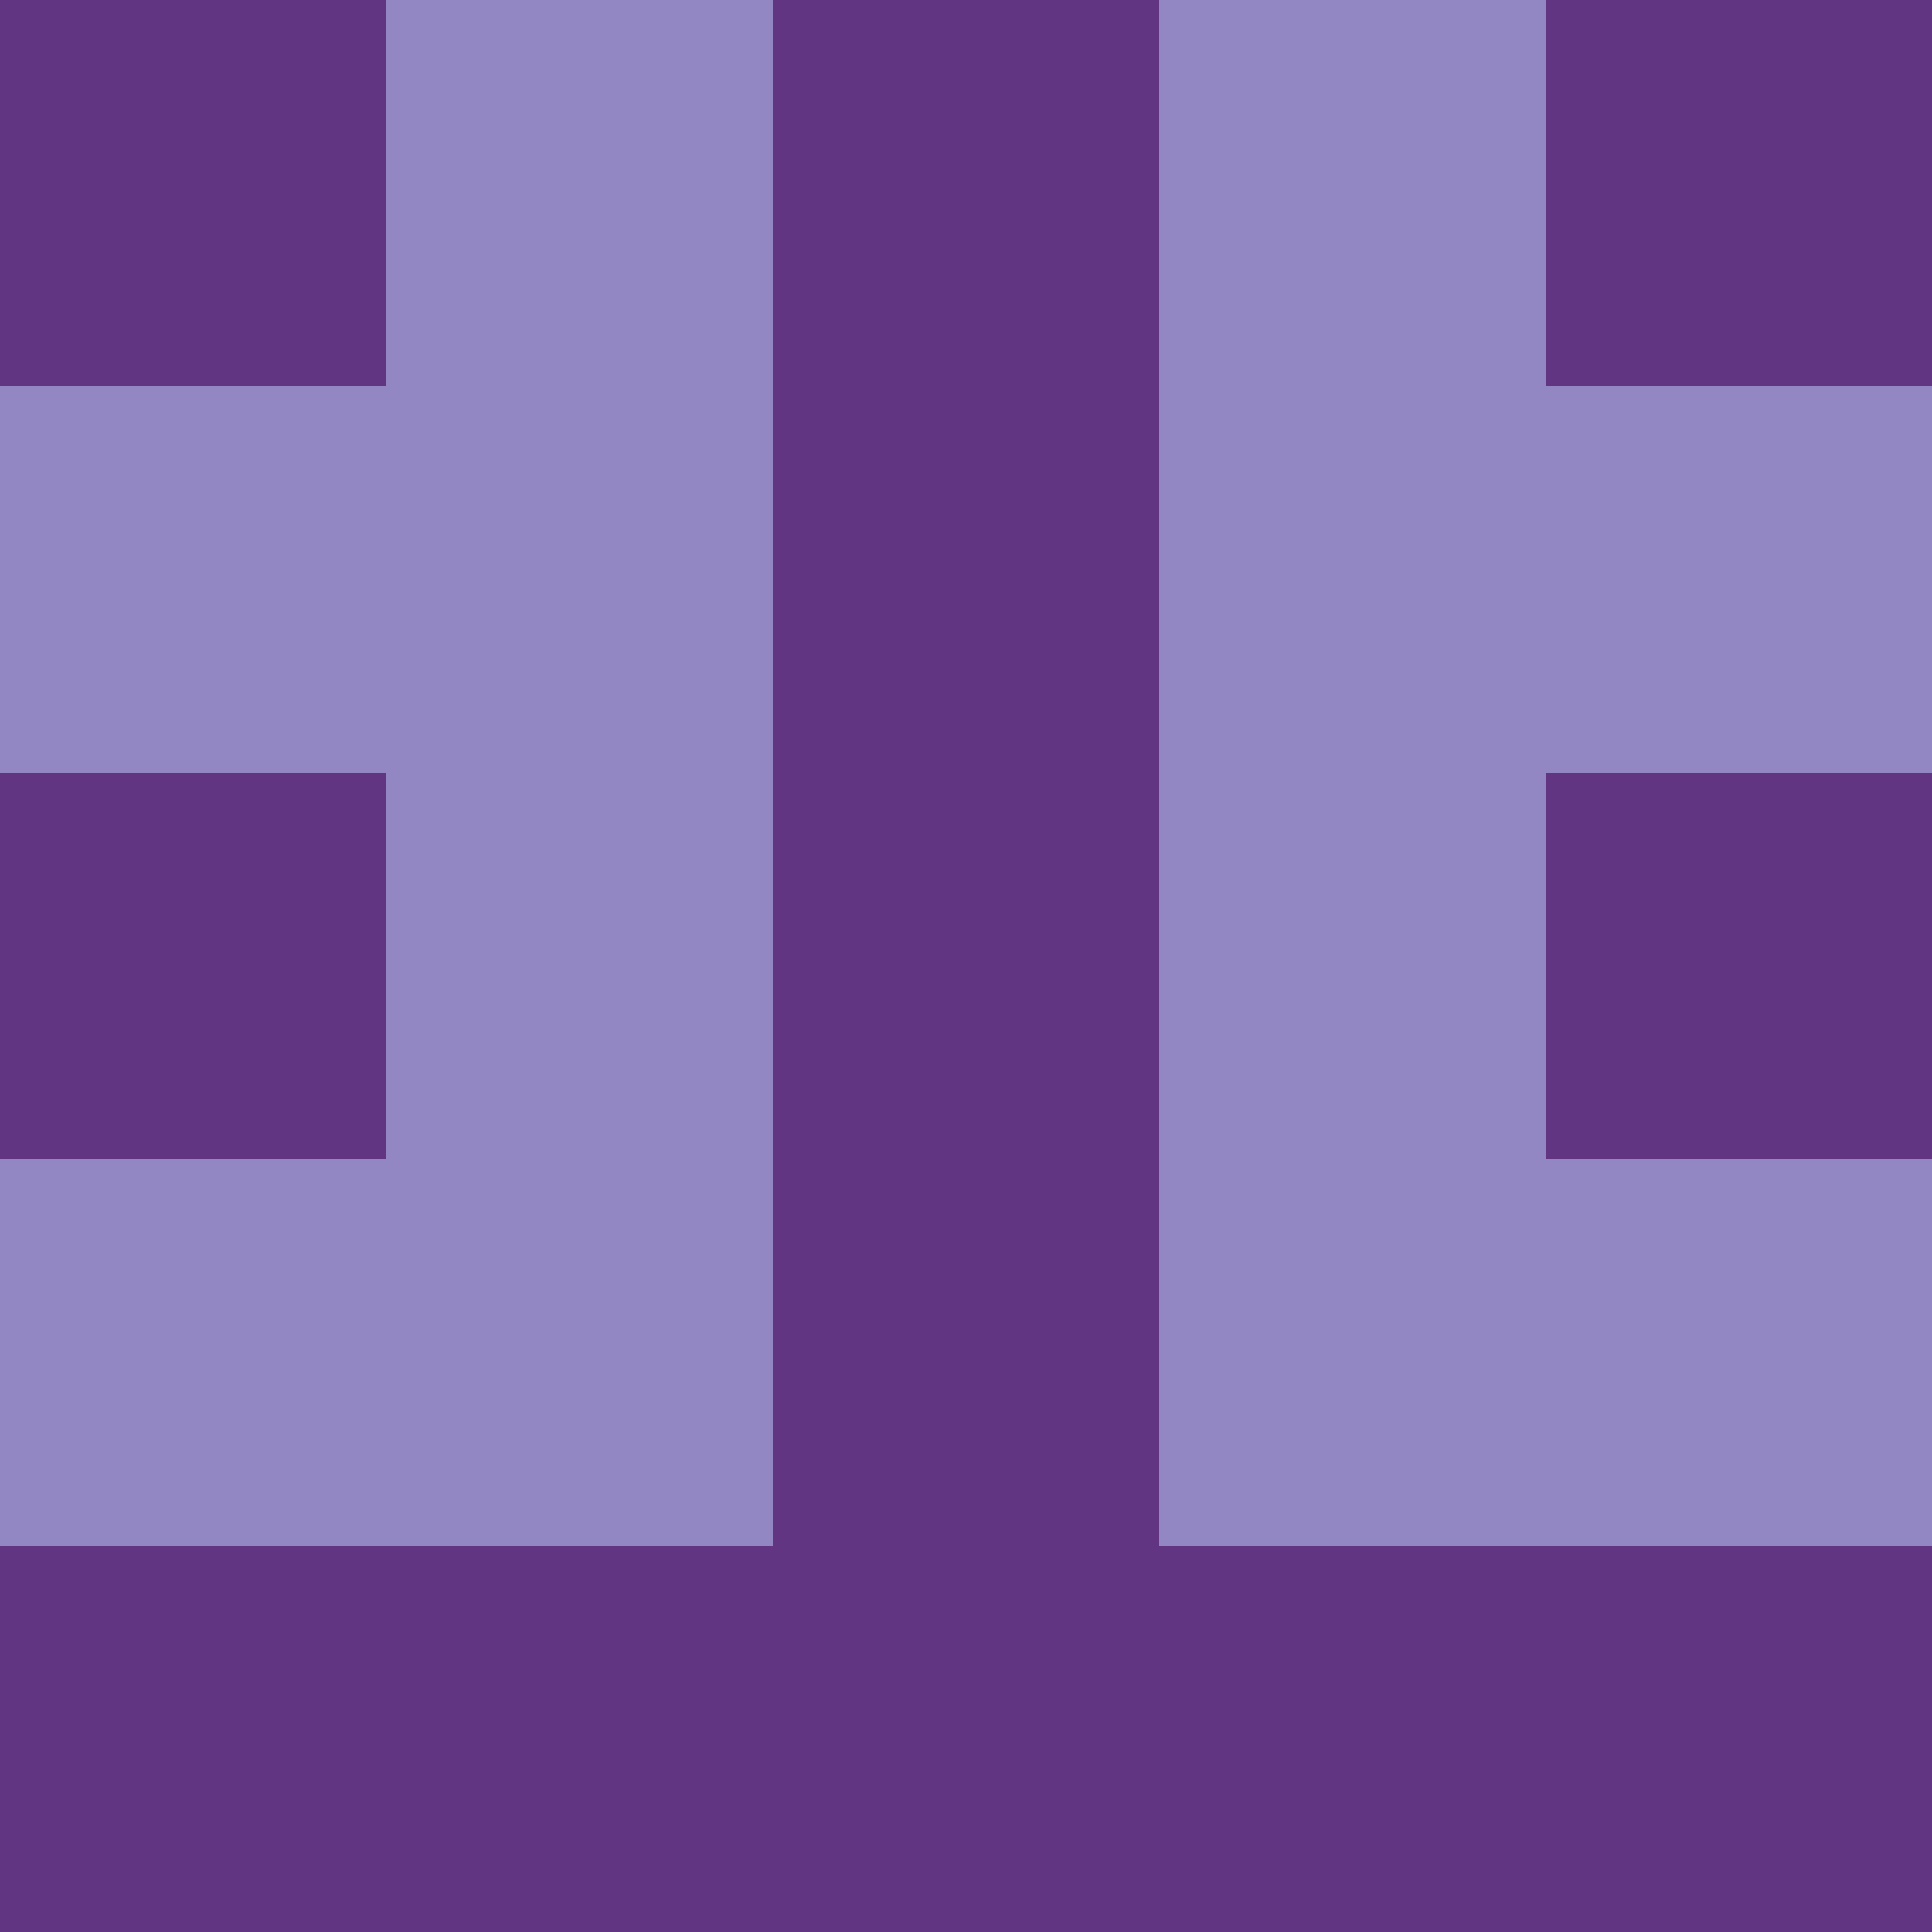 <?xml version="1.0" encoding="utf-8"?>
<!DOCTYPE svg PUBLIC "-//W3C//DTD SVG 20010904//EN"
        "http://www.w3.org/TR/2001/REC-SVG-20010904/DTD/svg10.dtd">

<svg viewBox="0 0 5 5"
     xmlns="http://www.w3.org/2000/svg"
     xmlns:xlink="http://www.w3.org/1999/xlink">

            <rect x ="0" y="0"
          width="1" height="1"
          fill="#613582"></rect>
        <rect x ="4" y="0"
          width="1" height="1"
          fill="#613582"></rect>
        <rect x ="1" y="0"
          width="1" height="1"
          fill="#9287C2"></rect>
        <rect x ="3" y="0"
          width="1" height="1"
          fill="#9287C2"></rect>
        <rect x ="2" y="0"
          width="1" height="1"
          fill="#613582"></rect>
                <rect x ="0" y="1"
          width="1" height="1"
          fill="#9287C2"></rect>
        <rect x ="4" y="1"
          width="1" height="1"
          fill="#9287C2"></rect>
        <rect x ="1" y="1"
          width="1" height="1"
          fill="#9287C2"></rect>
        <rect x ="3" y="1"
          width="1" height="1"
          fill="#9287C2"></rect>
        <rect x ="2" y="1"
          width="1" height="1"
          fill="#613582"></rect>
                <rect x ="0" y="2"
          width="1" height="1"
          fill="#613582"></rect>
        <rect x ="4" y="2"
          width="1" height="1"
          fill="#613582"></rect>
        <rect x ="1" y="2"
          width="1" height="1"
          fill="#9287C2"></rect>
        <rect x ="3" y="2"
          width="1" height="1"
          fill="#9287C2"></rect>
        <rect x ="2" y="2"
          width="1" height="1"
          fill="#613582"></rect>
                <rect x ="0" y="3"
          width="1" height="1"
          fill="#9287C2"></rect>
        <rect x ="4" y="3"
          width="1" height="1"
          fill="#9287C2"></rect>
        <rect x ="1" y="3"
          width="1" height="1"
          fill="#9287C2"></rect>
        <rect x ="3" y="3"
          width="1" height="1"
          fill="#9287C2"></rect>
        <rect x ="2" y="3"
          width="1" height="1"
          fill="#613582"></rect>
                <rect x ="0" y="4"
          width="1" height="1"
          fill="#613582"></rect>
        <rect x ="4" y="4"
          width="1" height="1"
          fill="#613582"></rect>
        <rect x ="1" y="4"
          width="1" height="1"
          fill="#613582"></rect>
        <rect x ="3" y="4"
          width="1" height="1"
          fill="#613582"></rect>
        <rect x ="2" y="4"
          width="1" height="1"
          fill="#613582"></rect>
        </svg>

